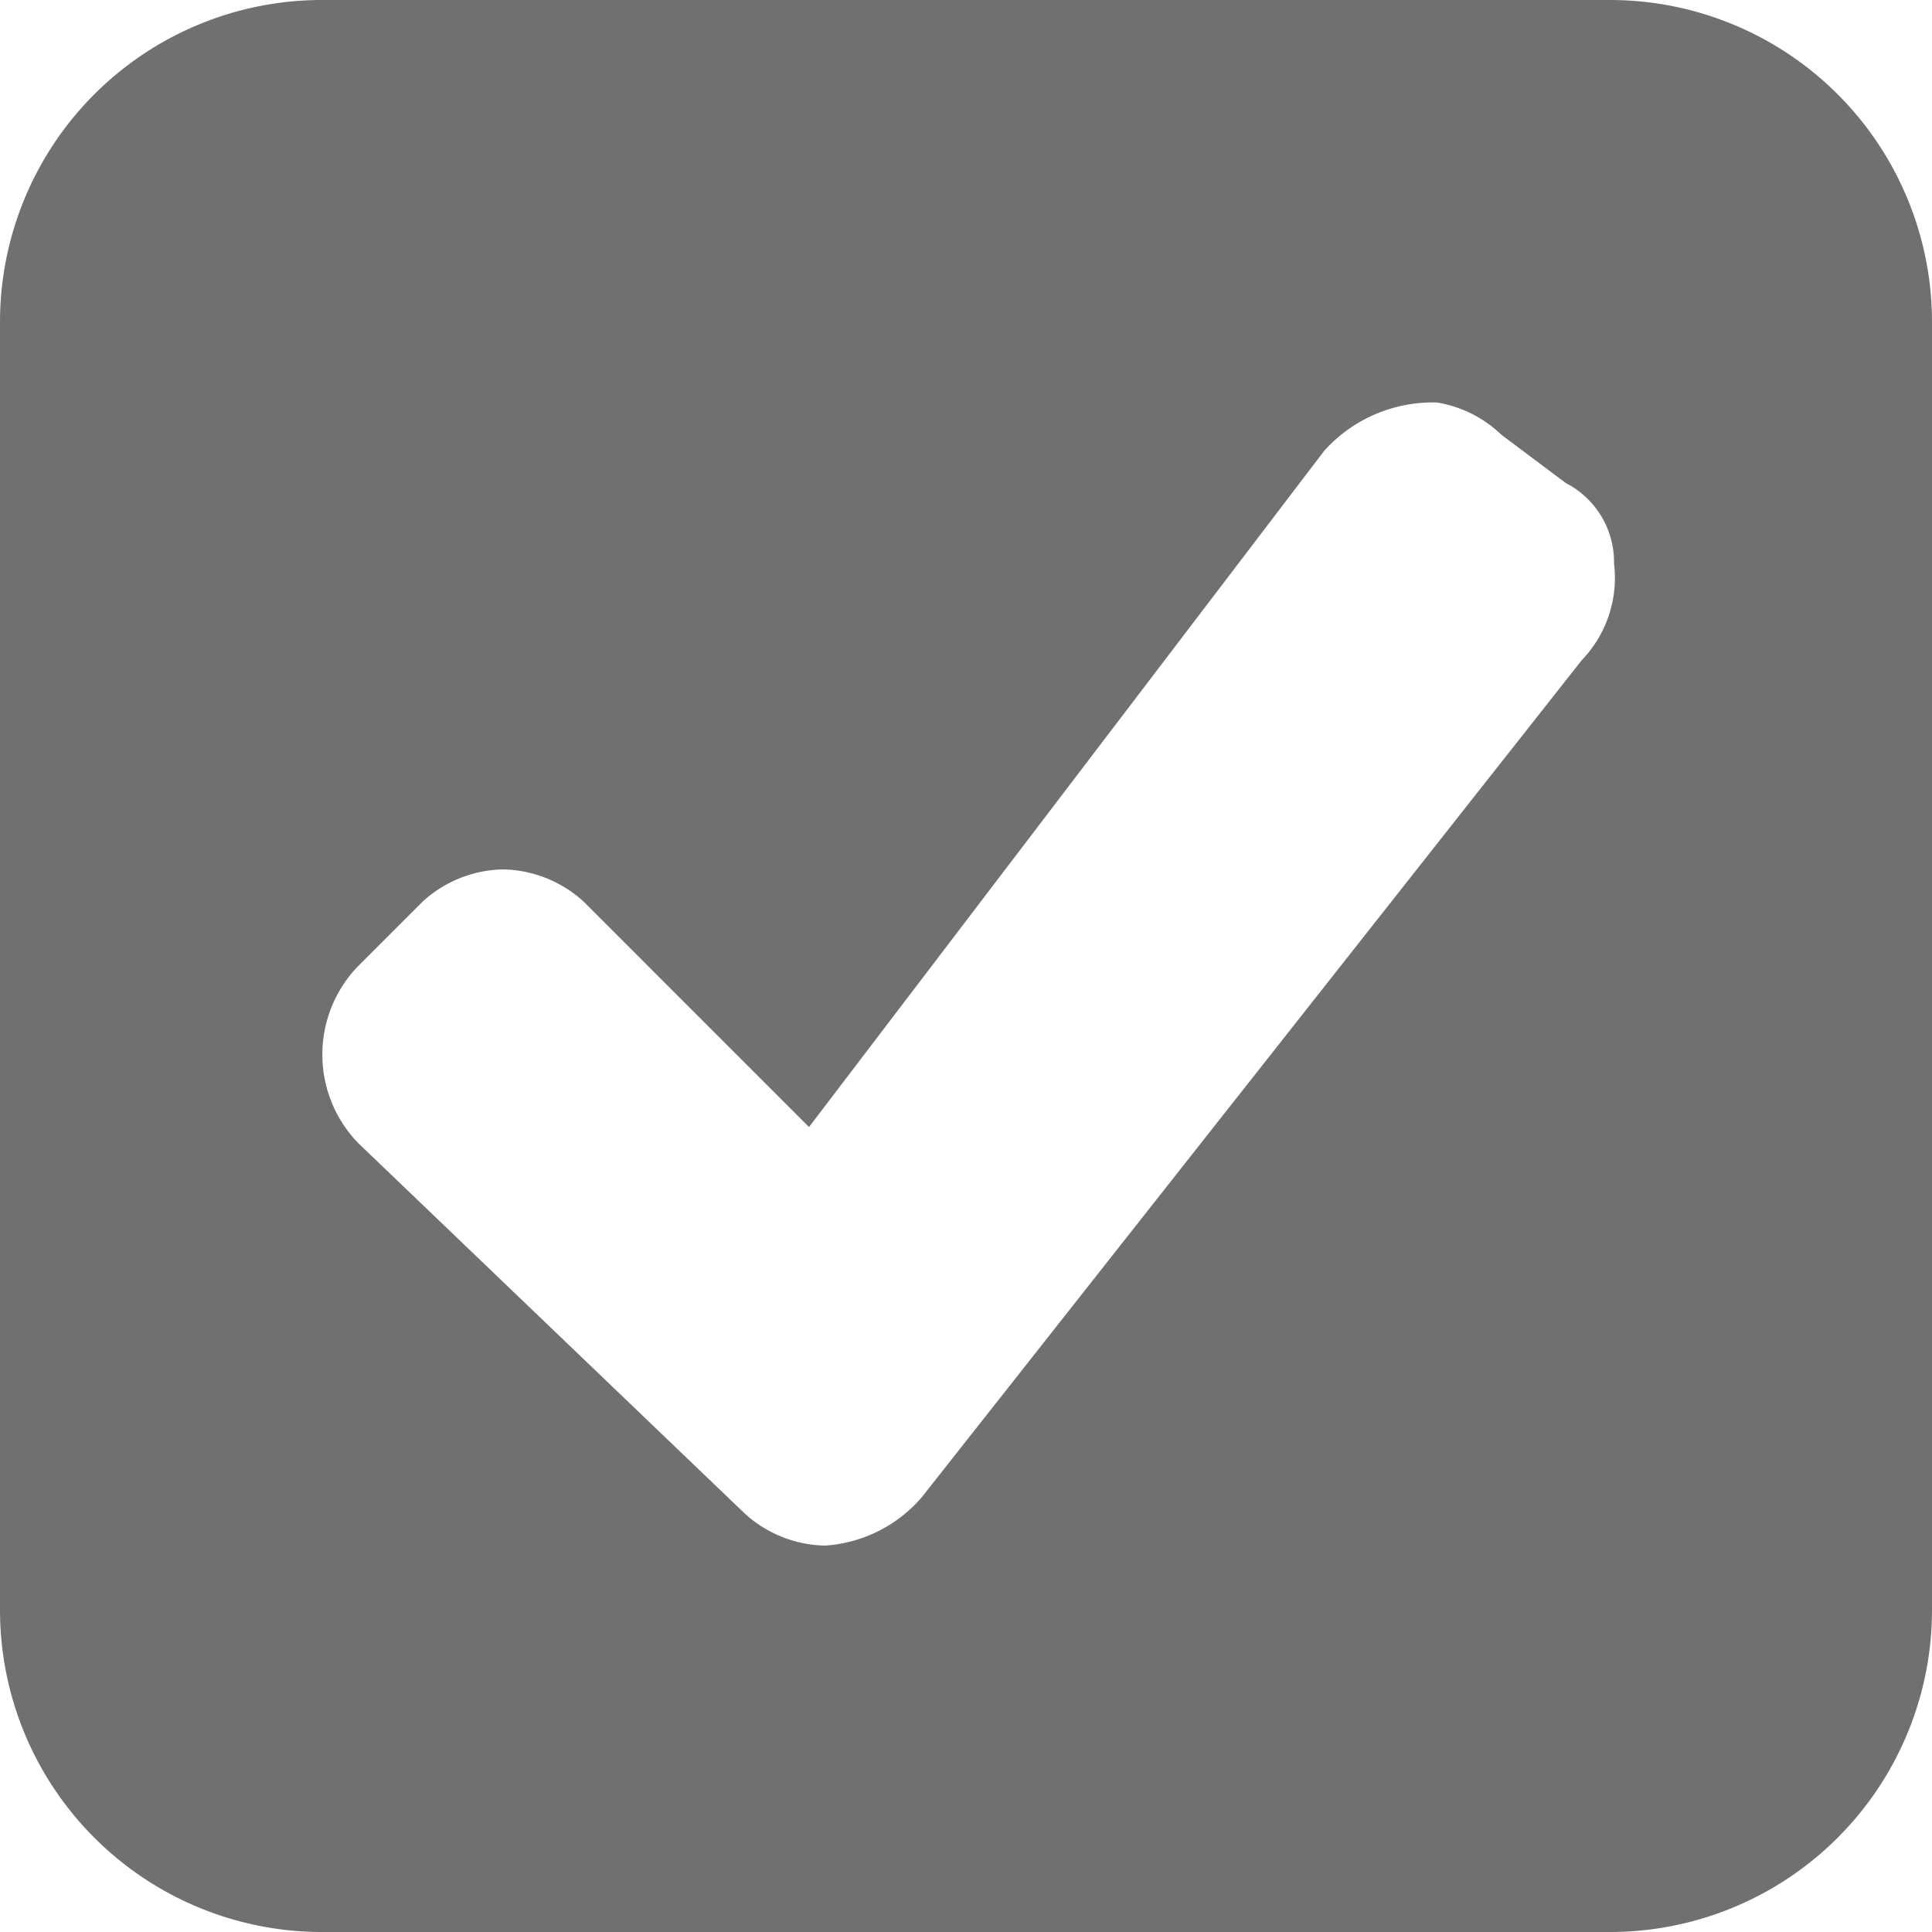 <svg xmlns="http://www.w3.org/2000/svg" viewBox="4637 2105 12 12">
  <defs>
    <style>
      .cls-1 {
        fill: #707070;
      }
    </style>
  </defs>
  <g id="Symbol_588" data-name="Symbol 588" transform="translate(3238 1751)">
    <path id="Subtraction_1" data-name="Subtraction 1" class="cls-1" d="M10-2638H2a2,2,0,0,1-2-2v-8a2,2,0,0,1,2-2h8a2,2,0,0,1,2,2v8A2,2,0,0,1,10-2638Zm-6.875-6.6a.761.761,0,0,0-.5.2l-.4.4a.79.79,0,0,0,0,1.1l2.4,2.3a.761.761,0,0,0,.5.2.868.868,0,0,0,.6-.3l4.1-5.2a.737.737,0,0,0,.2-.6.552.552,0,0,0-.3-.5l-.4-.3a.751.751,0,0,0-.4-.2.906.906,0,0,0-.7.3l-3.2,4.2-1.4-1.4A.762.762,0,0,0,3.125-2644.6Z" transform="translate(1399 3004)"/>
  </g>
</svg>

